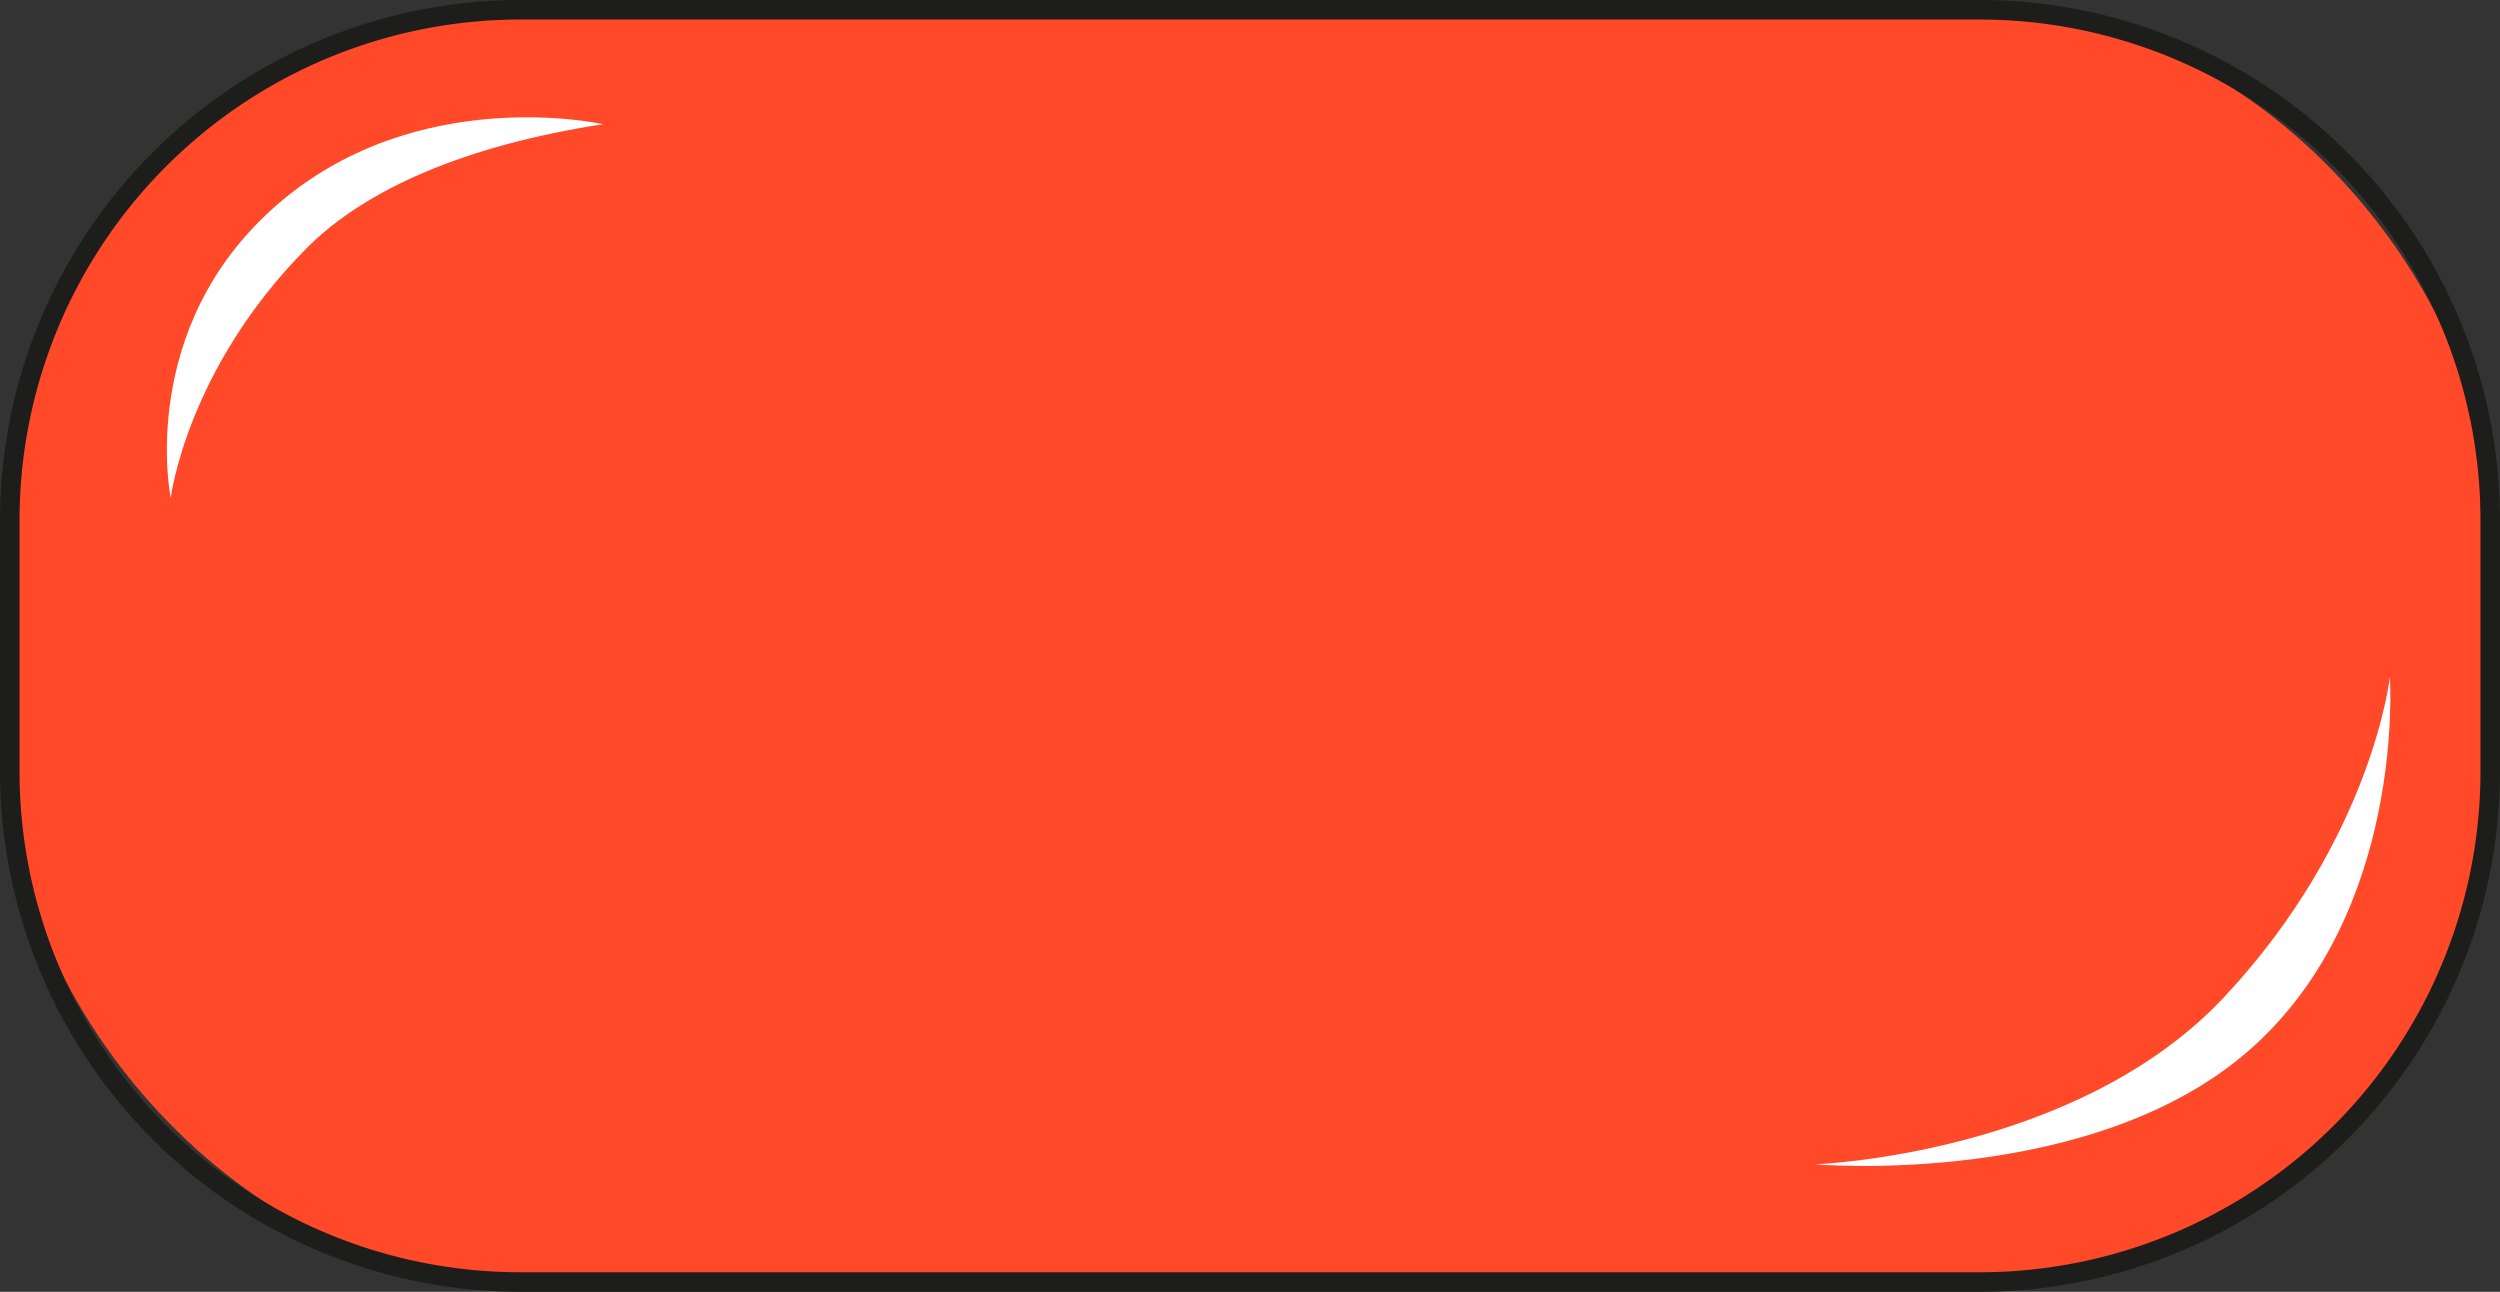 <svg xmlns="http://www.w3.org/2000/svg" viewBox="0 0 192 99.21"><rect x="0" y="0" width="192" height="99.21" fill="#333333" stroke="none"/><defs><style>.cls-1{fill:#ff4929;}.cls-2{fill:#1d1d1b;}.cls-3{fill:#fff;fill-rule:evenodd;}</style></defs><title>OTROS</title><g id="Capa_2" data-name="Capa 2"><g id="Capa_3" data-name="Capa 3"><rect class="cls-1" x="0.75" y="0.75" width="190.5" height="97.71" rx="39.18"/><path class="cls-2" d="M152.07,99.21H39.93A40,40,0,0,1,0,59.29V39.93A40,40,0,0,1,39.93,0H152.07A40,40,0,0,1,192,39.93V59.29A40,40,0,0,1,152.07,99.21ZM39.93,1.5A38.47,38.47,0,0,0,1.5,39.93V59.29A38.47,38.47,0,0,0,39.93,97.71H152.07A38.47,38.47,0,0,0,190.5,59.29V39.93A38.47,38.47,0,0,0,152.07,1.5Z"/><path class="cls-3" d="M46.32,9.54S32.07,6.32,21.25,15.75s-8.14,22.5-8.14,22.5,1.2-9.87,10.42-19.17C28,14.57,35.68,11.17,46.32,9.54Z"/><path class="cls-3" d="M183.54,52s1.28,18.14-10.86,28.71-33.29,8.71-33.29,8.71,20.06-.7,31.43-12.85S183.54,52,183.54,52Z"/></g></g></svg>
